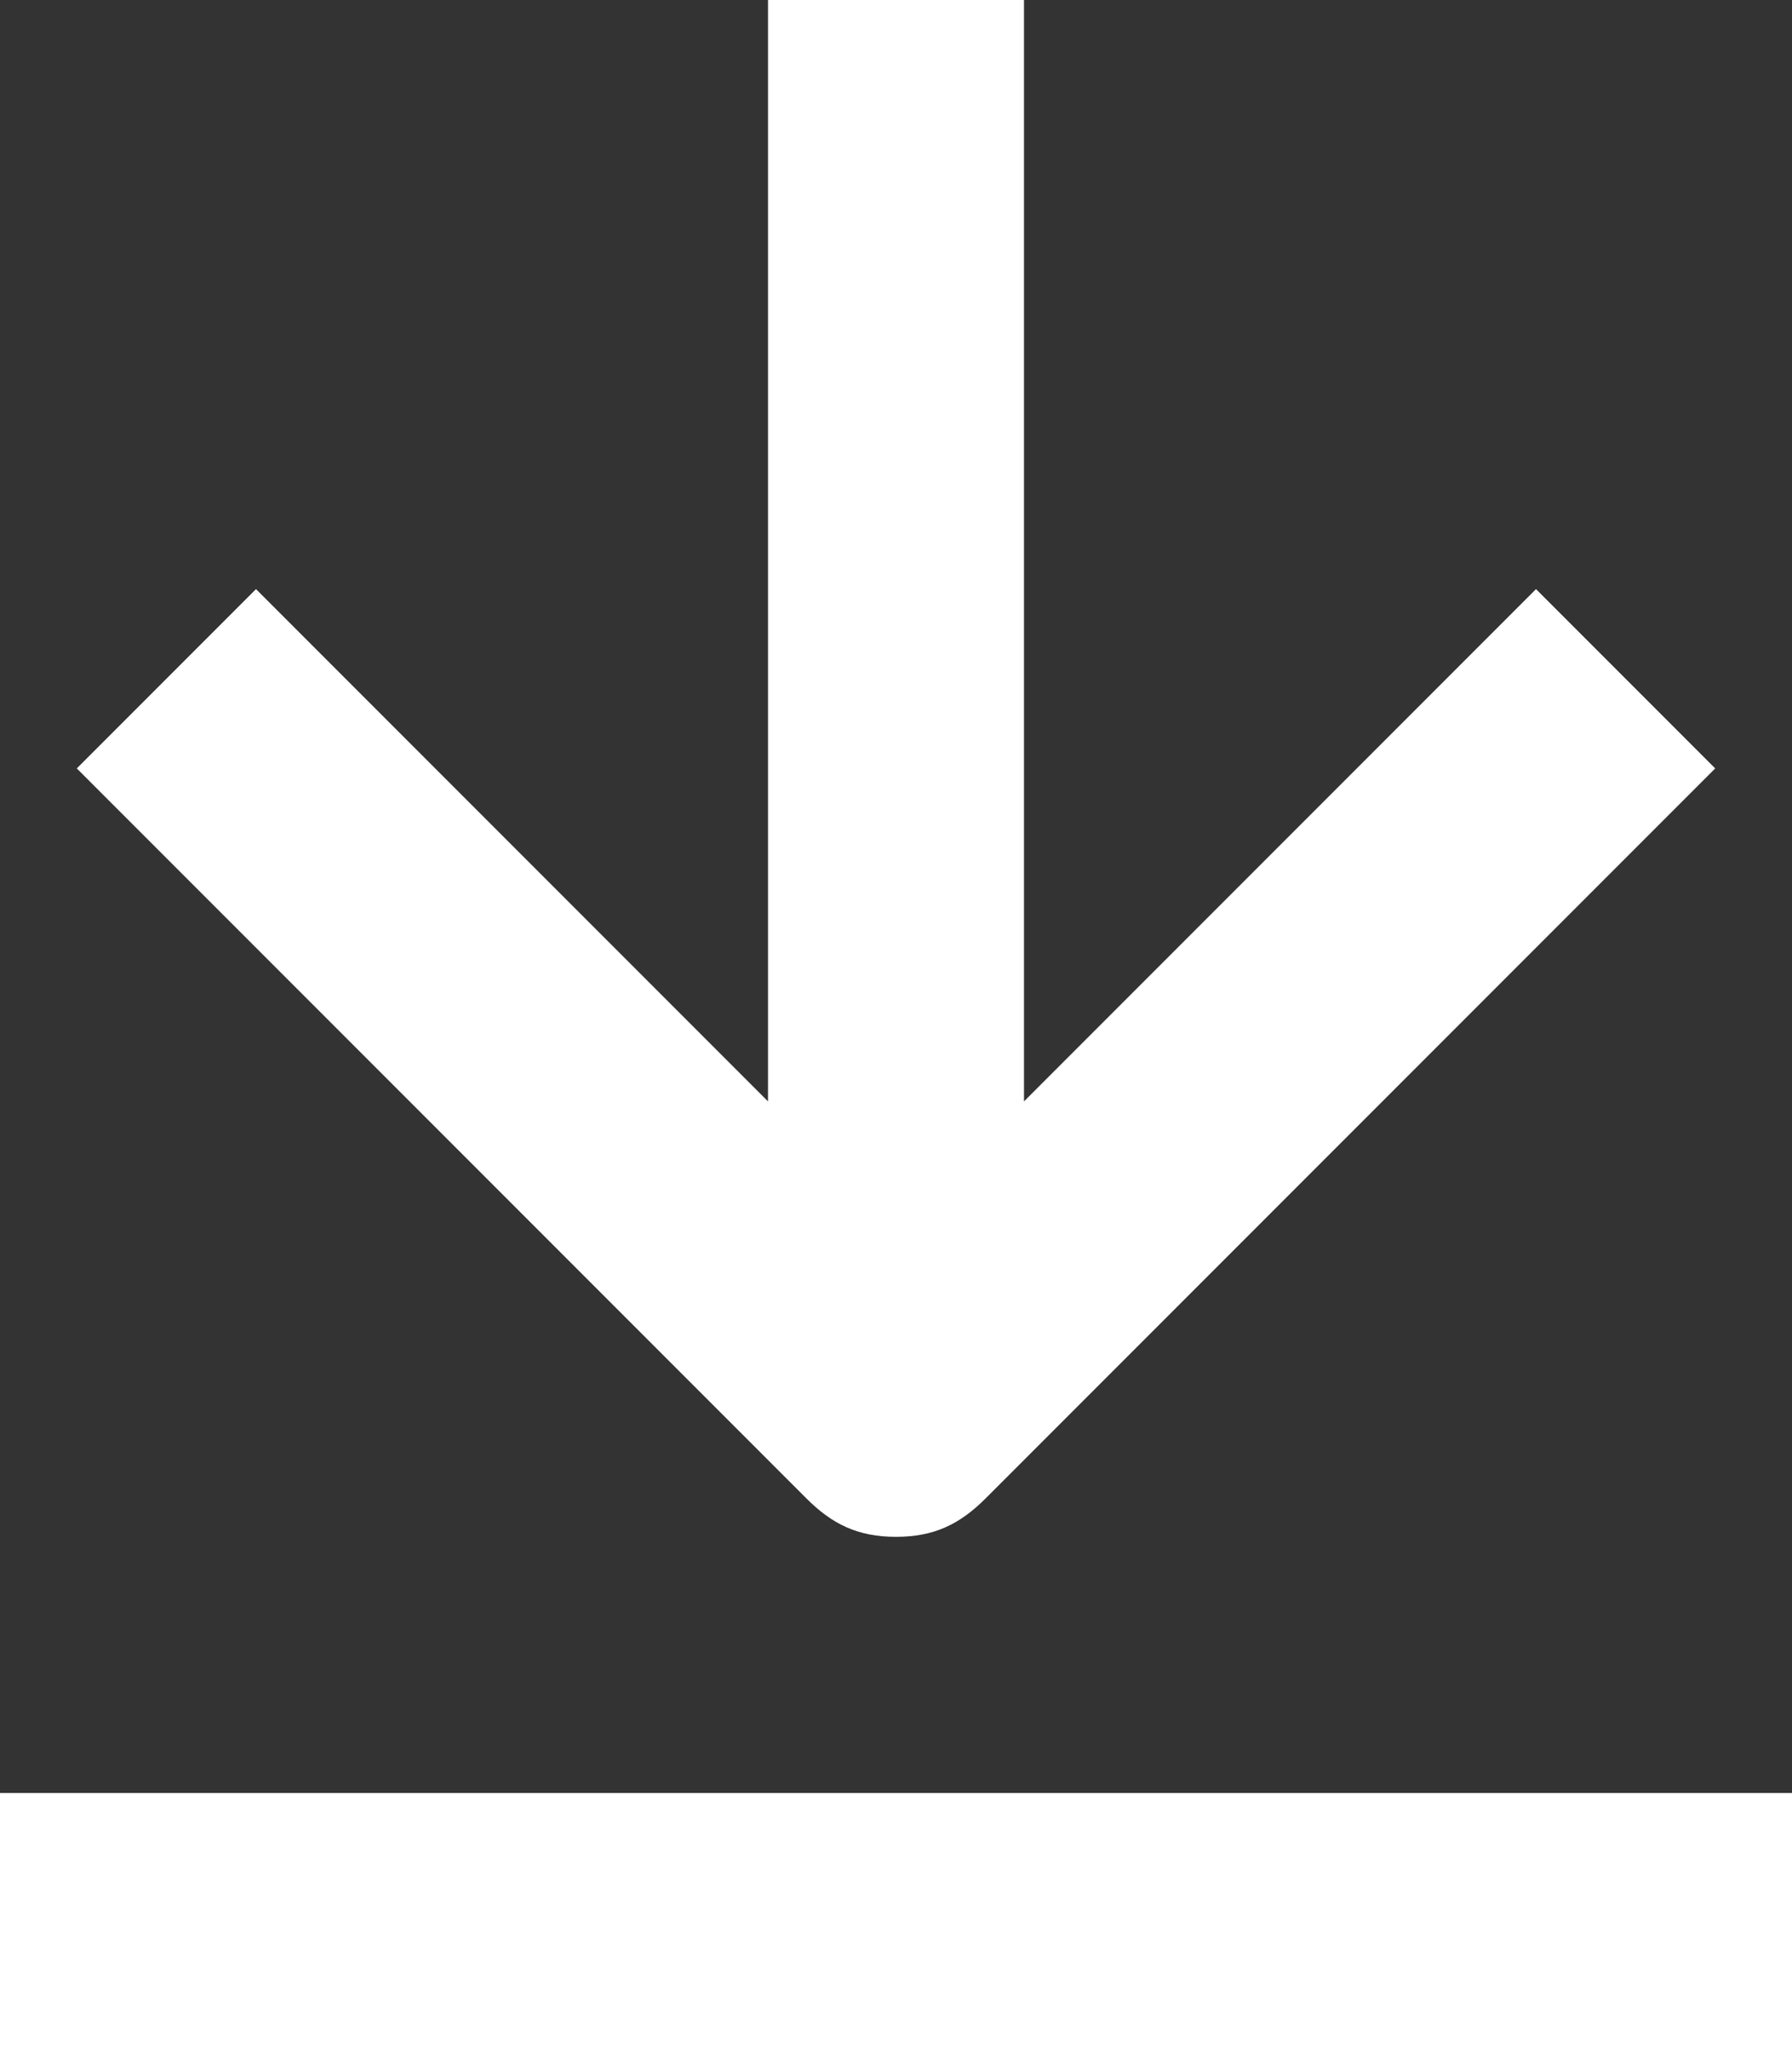 <svg xmlns="http://www.w3.org/2000/svg" width="14" height="16" viewBox="0 0 14 16">
    <rect x="0" y="0" width="14" height="16" fill="#333333" stroke="none"/>
    <path fill="#FFF" fill-rule="nonzero" d="M14 14v2H0v-2h14zM8 0v8.6l4-4L13.4 6l-5.7 5.7c-.2.2-.4.3-.7.3-.3 0-.5-.1-.7-.3L.6 6 2 4.6l4 4V0h2z"/>
</svg>
